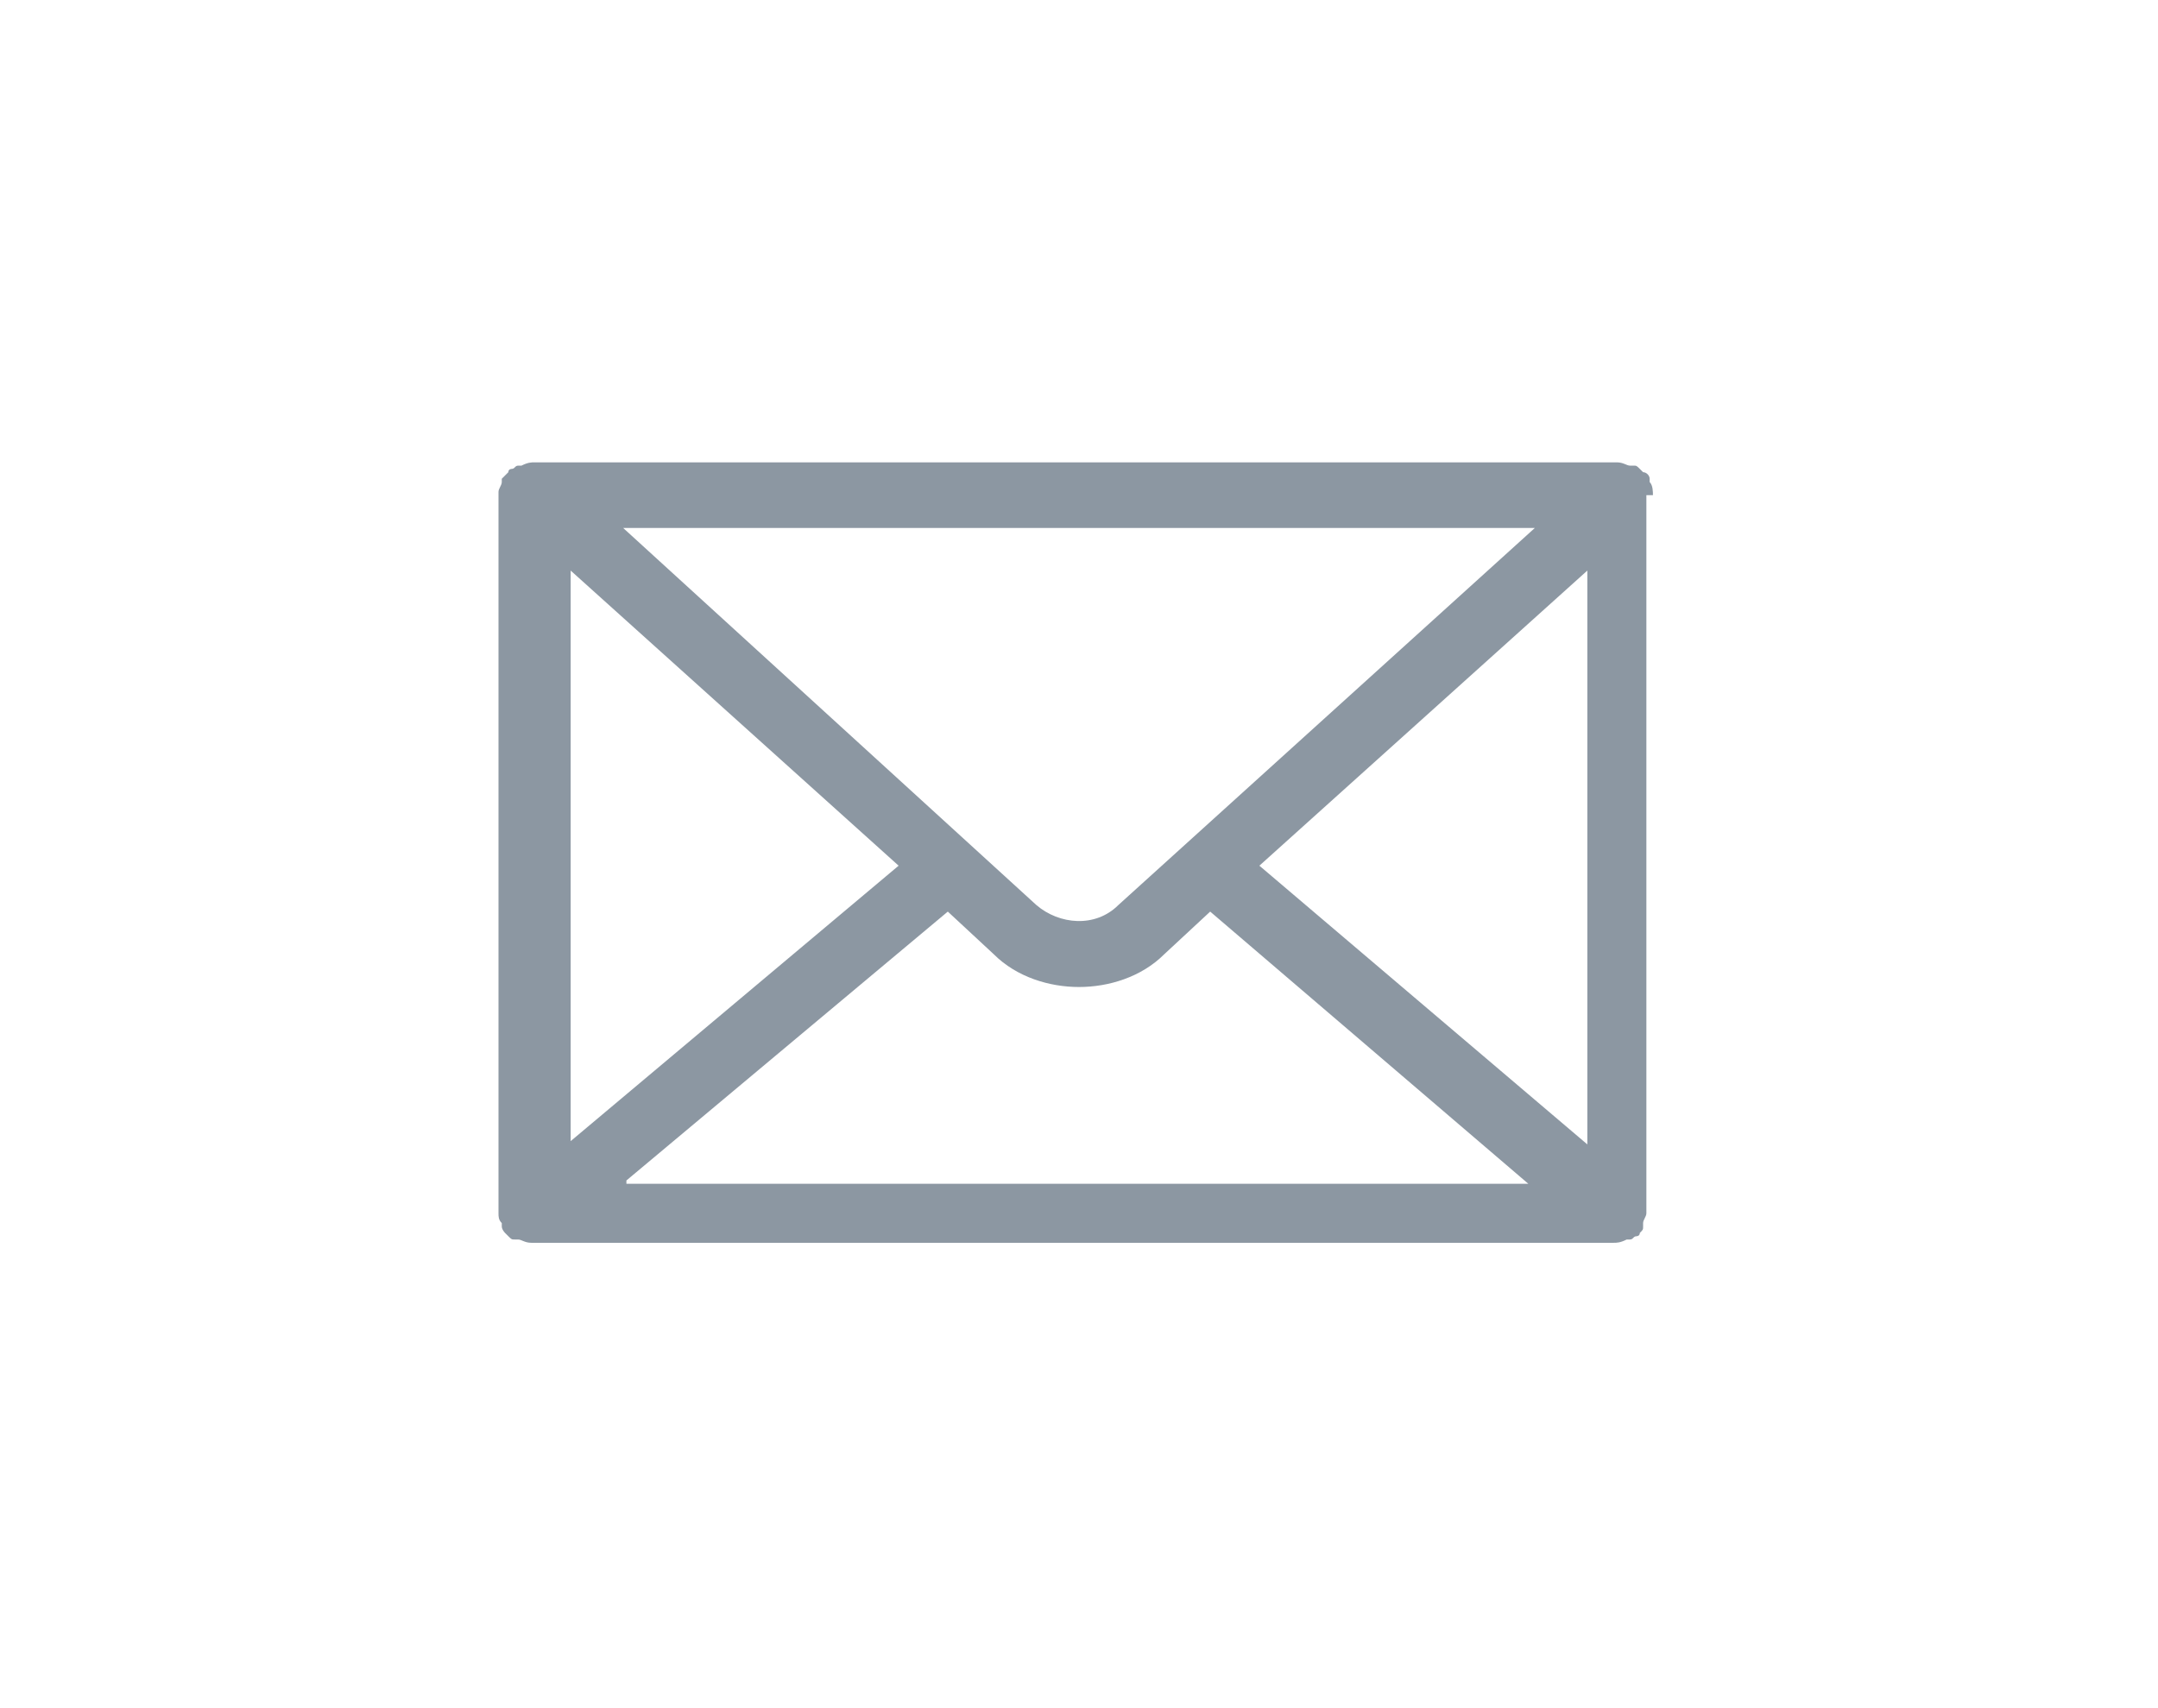 <svg xmlns="http://www.w3.org/2000/svg" viewBox="0 0 65.8 52.1"><path d="M50.4 15.1c0-.1 0-.3-.1-.4v-.1c0-.1-.1-.2-.2-.2l-.1-.1c-.1-.1-.1-.1-.2-.1h-.1c-.1 0-.2-.1-.4-.1h-33c-.1 0-.2 0-.4.1h-.1c-.1 0-.1.1-.2.1 0 0-.1 0-.1.1l-.2.2v.1c0 .1-.1.2-.1.3v22c0 .1 0 .2.1.3v.1c0 .1.1.2.1.2l.1.1c.1.1.1.1.2.1h.1c.1 0 .2.1.4.1h33c.1 0 .2 0 .4-.1h.1c.1 0 .1-.1.2-.1 0 0 .1 0 .1-.1.1-.1.1-.1.1-.2v-.1c0-.1.1-.2.1-.3V15.1zm-3.6 1L34.1 27.6c-.7.7-1.8.6-2.5 0L19 16.1h27.8zm1.6 1.3v17.5l-10-8.5 10-9zm-21 9l-10 8.4V17.4l10 9zM19.1 36l9.8-8.2 1.4 1.3c.7.7 1.7 1 2.6 1 .9 0 1.9-.3 2.6-1l1.4-1.3 9.7 8.3H19.1z" fill="#8c97a2"/></svg>